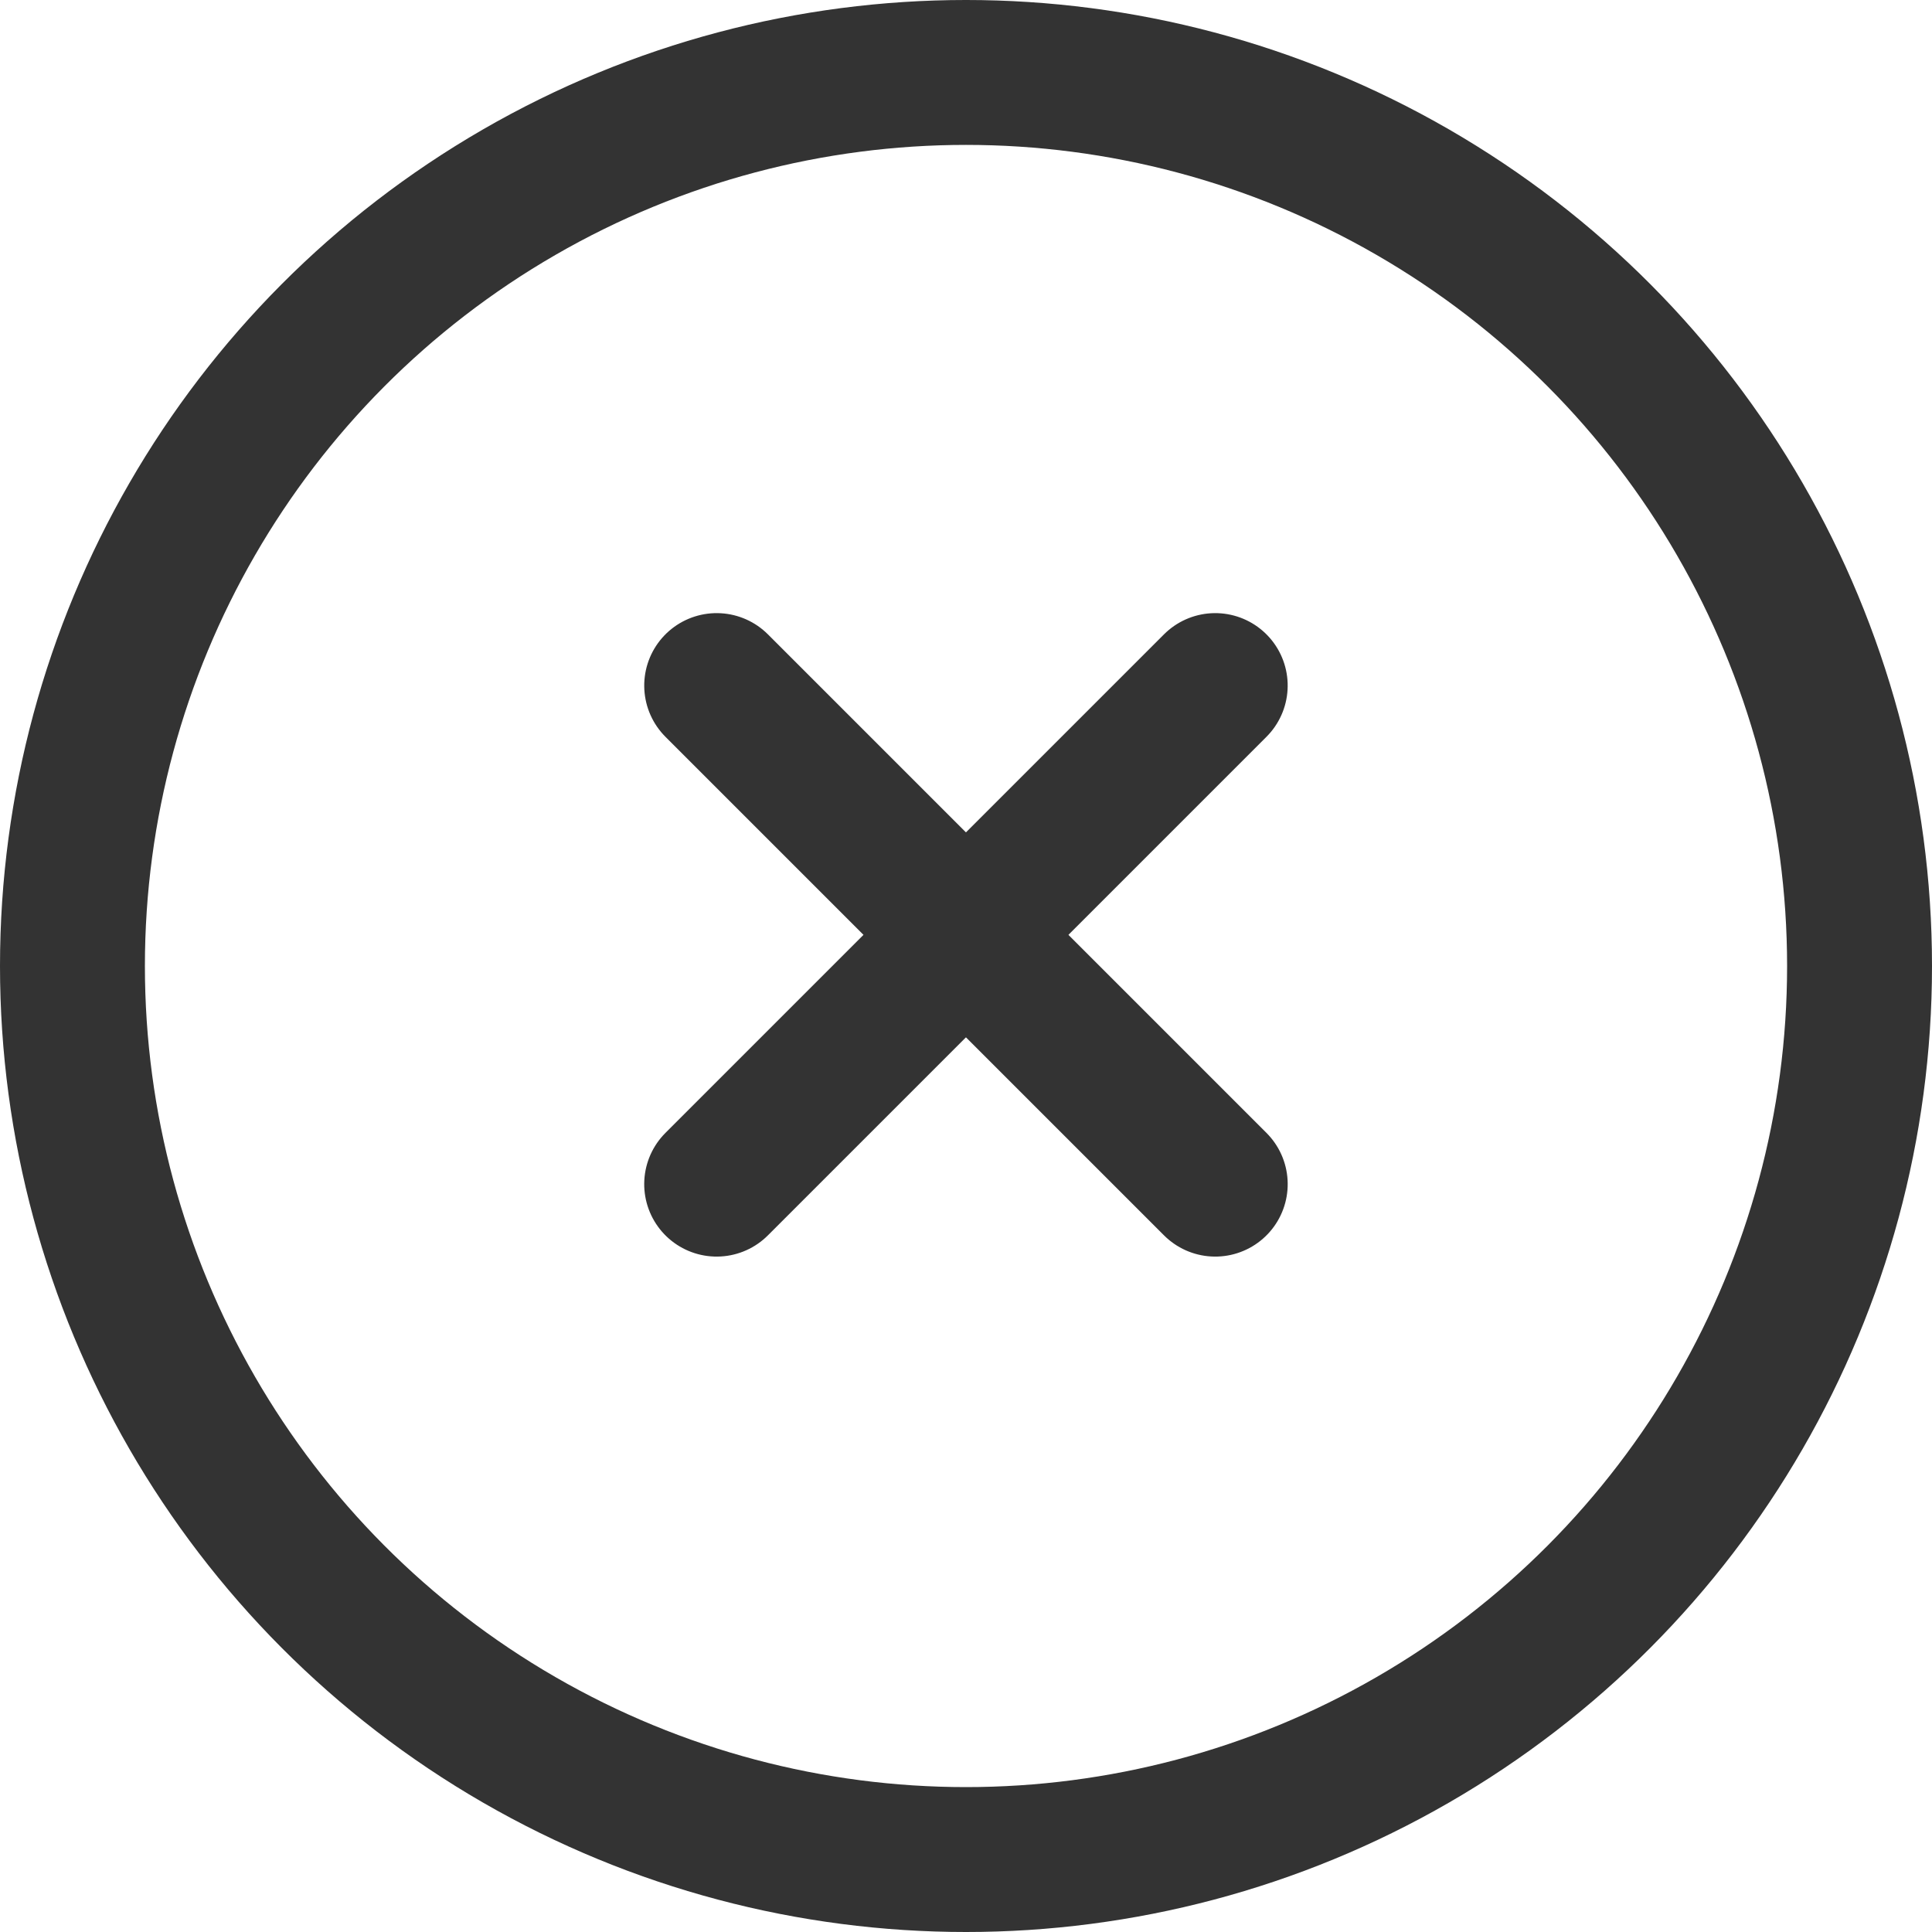 <svg id="delete" xmlns="http://www.w3.org/2000/svg" width="20" height="20" viewBox="0 0 20 20">
  <g id="Ellipse_230" data-name="Ellipse 230" fill="none" stroke="#333" stroke-width="1.5">
    <circle cx="10" cy="10" r="10" stroke="none"/>
    <circle cx="10" cy="10" r="9.25" fill="none"/>
  </g>
  <g id="icon-close" transform="translate(7.419 7.097)">
    <line id="Line_66" data-name="Line 66" y2="7.299" transform="translate(0 0) rotate(-45)" fill="none" stroke="#333" stroke-linecap="round" stroke-width="1.5"/>
    <line id="Line_65" data-name="Line 65" y2="7.299" transform="translate(5.161 0) rotate(45)" fill="none" stroke="#333" stroke-linecap="round" stroke-width="1.5"/>
  </g>
</svg>
